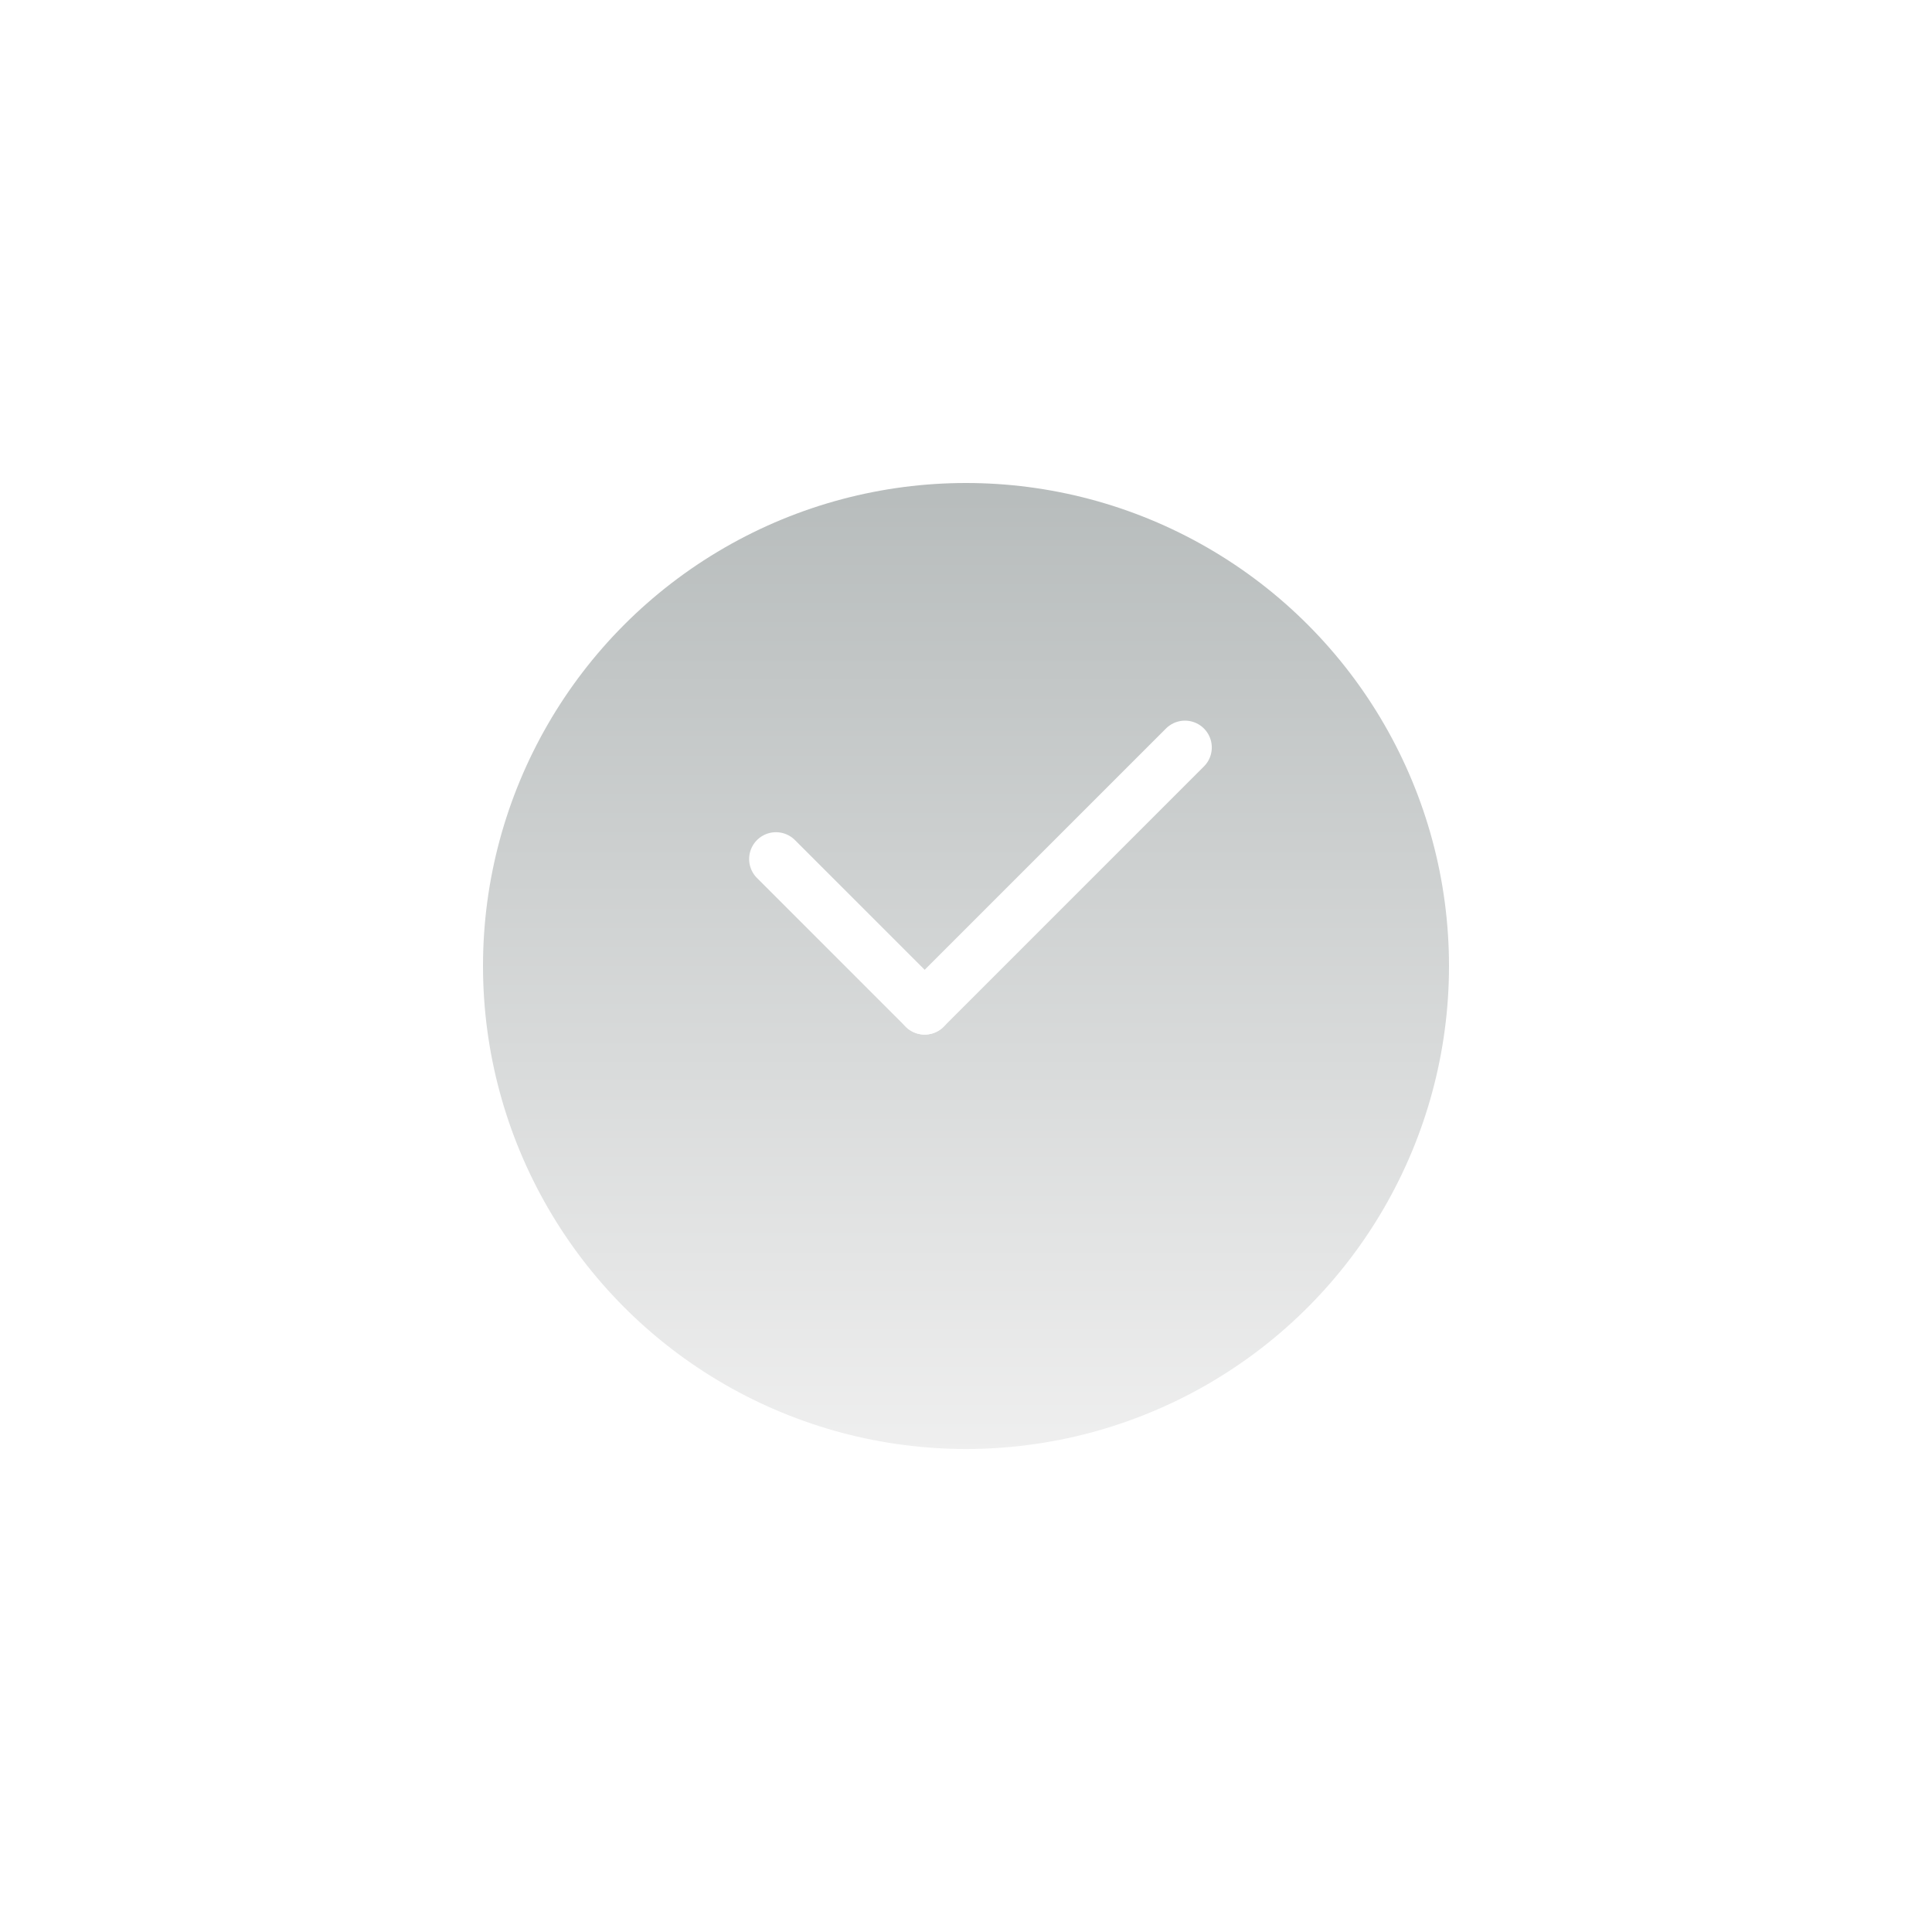 <svg xmlns="http://www.w3.org/2000/svg" xmlns:xlink="http://www.w3.org/1999/xlink" width="36" height="36" viewBox="0 0 36 36">
  <defs>
    <linearGradient id="linear-gradient" x1="0.5" x2="0.5" y2="1" gradientUnits="objectBoundingBox">
      <stop offset="0" stop-color="#b7bcbc"/>
      <stop offset="1" stop-color="#efefef"/>
      <stop offset="1" stop-color="#57abfe"/>
    </linearGradient>
    <filter id="椭圆_38" x="0" y="0" width="36" height="36" filterUnits="userSpaceOnUse">
      <feOffset dy="2" input="SourceAlpha"/>
      <feGaussianBlur stdDeviation="3" result="blur"/>
      <feFlood flood-color="#b6ccff"/>
      <feComposite operator="in" in2="blur"/>
      <feComposite in="SourceGraphic"/>
    </filter>
  </defs>
  <g id="组_644" data-name="组 644" transform="translate(-2658 -10583)">
    <g transform="matrix(1, 0, 0, 1, 2658, 10583)" filter="url(#椭圆_38)">
      <circle id="椭圆_38-2" data-name="椭圆 38" cx="9" cy="9" r="9" transform="translate(9 7)" fill="url(#linear-gradient)"/>
    </g>
    <g id="组_643" data-name="组 643" transform="translate(20.728 1.282)">
      <line id="直线_71" data-name="直线 71" x2="2.771" y2="2.771" transform="translate(2651.731 10597.725)" fill="none" stroke="#fff" stroke-linecap="round" stroke-width="1"/>
      <line id="直线_72" data-name="直线 72" x1="4.85" y2="4.85" transform="translate(2654.502 10595.646)" fill="none" stroke="#fff" stroke-linecap="round" stroke-width="1"/>
    </g>
  </g>
</svg>
